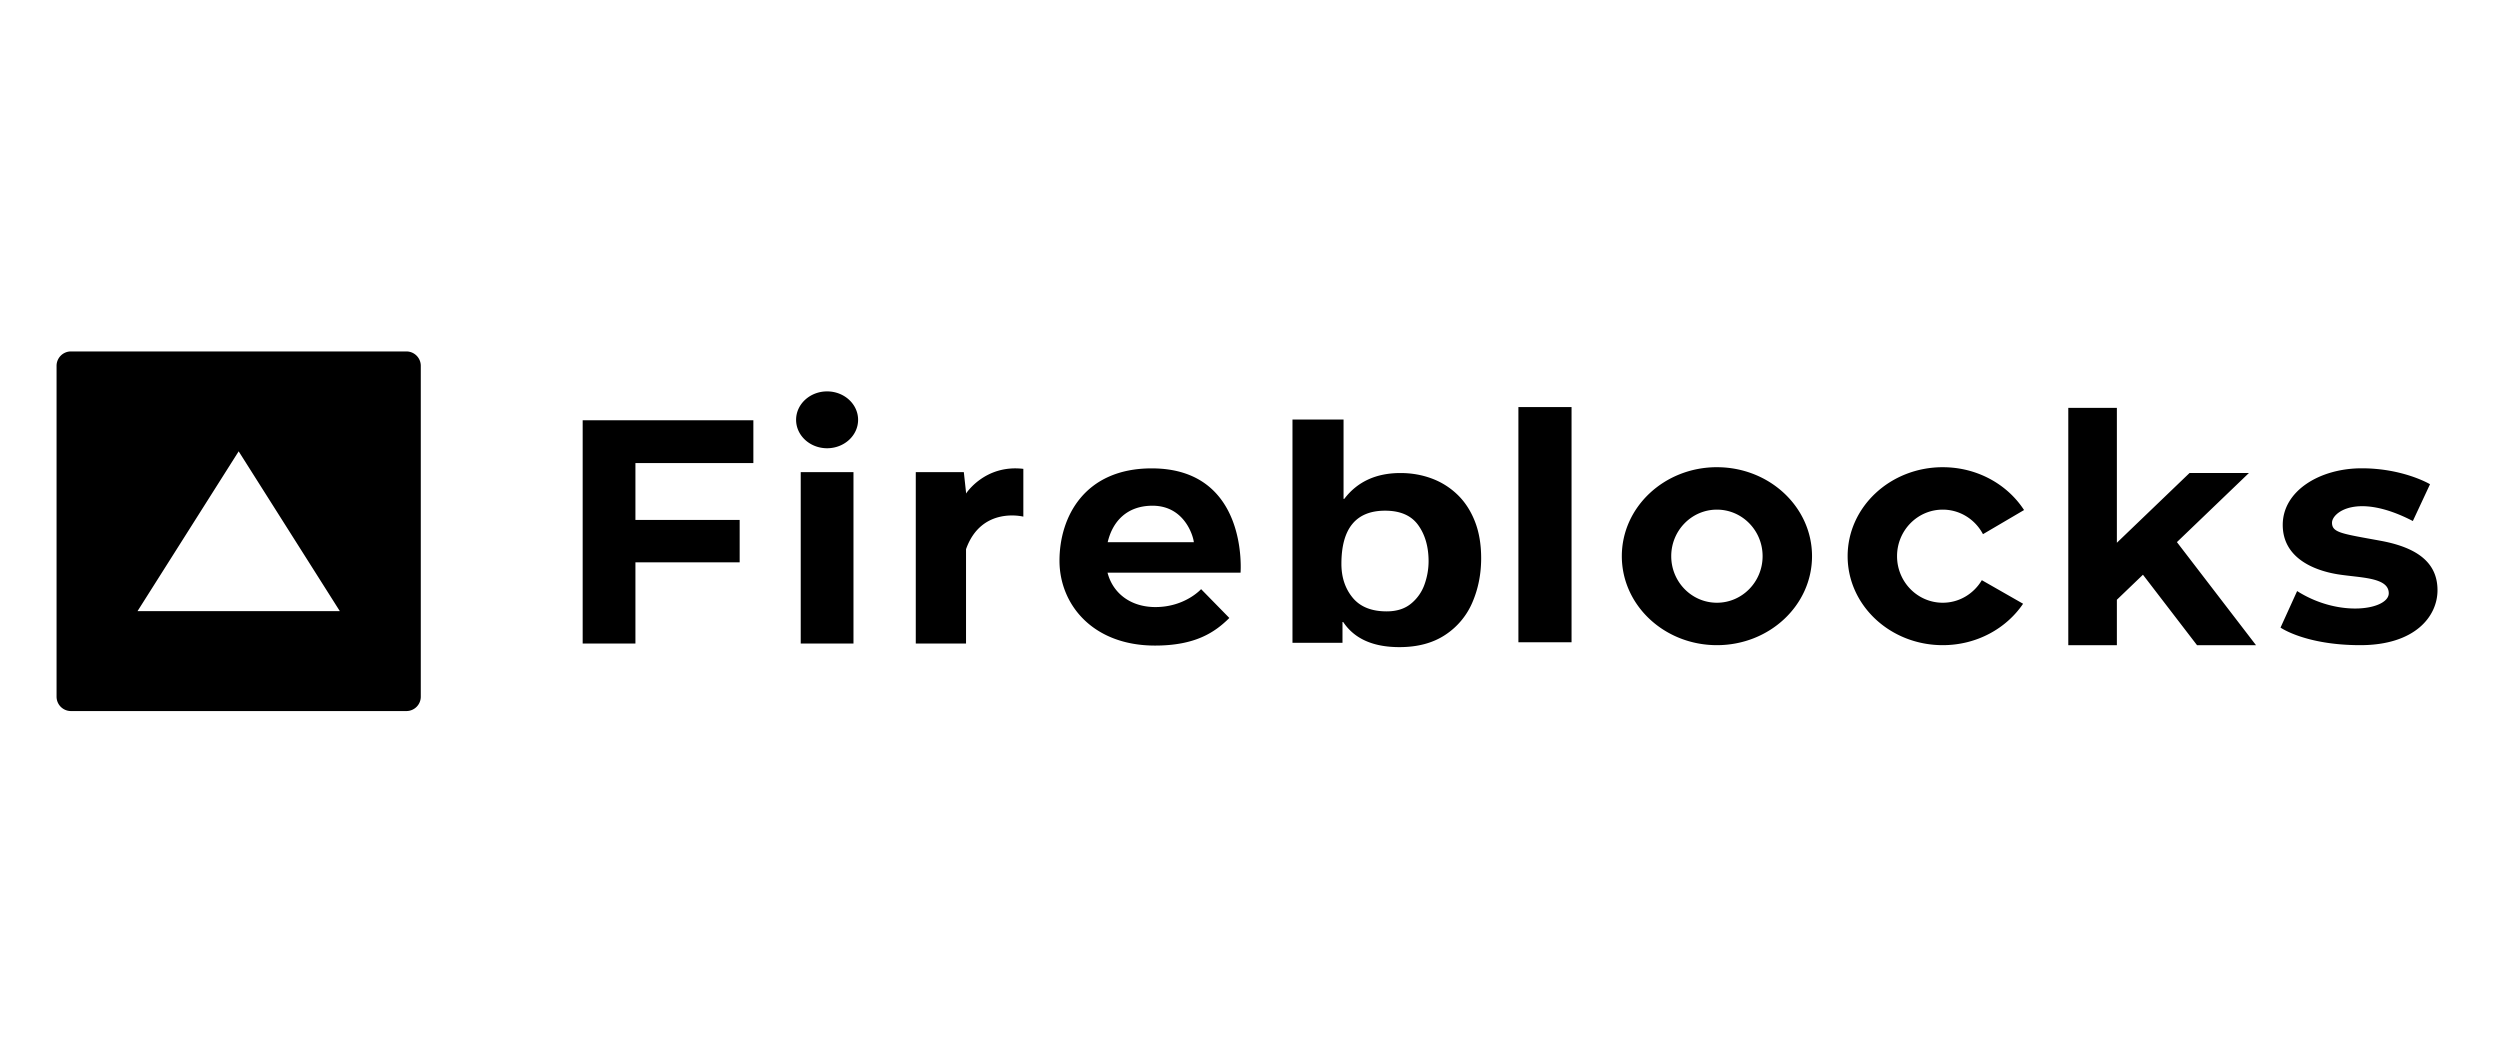 <svg xmlns="http://www.w3.org/2000/svg" width="200" height="84" fill="none" viewBox="0 0 200 84">
  <path fill="#000" d="M107.484 33.562v6.35h.057c1.051-1.379 2.55-2.069 4.499-2.069.87 0 1.693.142 2.467.425.776.283 1.465.71 2.066 1.282.6.571 1.071 1.285 1.41 2.141.341.856.51 1.845.51 2.966 0 1.264-.232 2.439-.698 3.524a5.83 5.83 0 0 1-2.175 2.608c-.984.653-2.206.981-3.664.981-2.107 0-3.607-.67-4.501-2.01h-.056v1.663h-4.001V33.562h4.086Zm-15.35 3.908c7.775 0 7.11 8.343 7.11 8.343H88.602c.43 1.66 1.86 2.752 3.832 2.752 2.375 0 3.654-1.434 3.654-1.434l2.26 2.307c-1.164 1.154-2.725 2.208-5.948 2.208-4.984 0-7.641-3.296-7.641-6.789s1.994-7.387 7.376-7.387Zm96.797-.006c3.345 0 5.471 1.274 5.471 1.274l-1.374 2.944c-4.451-2.306-6.467-.68-6.467.132 0 .813.797.879 3.898 1.45 3.101.572 4.541 1.867 4.541 3.955 0 2.087-1.795 4.394-6.179 4.394-4.387 0-6.379-1.406-6.379-1.406l1.328-2.922c3.434 2.175 7.331 1.471 7.331.176 0-.972-1.295-1.178-2.691-1.341l-.6-.07a18.809 18.809 0 0 1-.784-.105c-1.771-.286-4.407-1.23-4.407-3.955 0-2.724 2.968-4.526 6.312-4.526Zm-19.581-4.833V43.42l5.814-5.581h4.751l-5.762 5.53 6.327 8.245h-4.718l-4.326-5.636-2.086 2.002v3.634h-3.887V32.631h3.887Zm-13.931 4.746c2.757 0 5.171 1.371 6.505 3.426l-3.286 1.931c-.616-1.168-1.827-1.963-3.219-1.963-2.019 0-3.655 1.667-3.655 3.724 0 2.056 1.636 3.724 3.655 3.724 1.328 0 2.487-.725 3.127-1.805l3.301 1.886c-1.349 1.99-3.722 3.313-6.428 3.313-4.202 0-7.608-3.187-7.608-7.118 0-3.932 3.406-7.118 7.608-7.118Zm-18.065 0c4.201 0 7.608 3.187 7.608 7.117 0 3.932-3.407 7.119-7.608 7.119-4.203 0-7.608-3.187-7.608-7.119 0-3.93 3.405-7.118 7.608-7.118Zm-69.076.395v13.71h-4.22v-13.71h4.22Zm-8.009-4.153v3.428h-9.435v4.548h8.339v3.394h-8.339v6.492h-4.22V33.62H60.27Zm17.013 5.866s1.496-2.34 4.585-1.977v3.823s-3.356-.857-4.585 2.604v7.546h-4.02v-13.71h3.844l.176 1.616v.098Zm48.442-6.92v18.817h-4.252V32.565h4.252Zm-14.913 8.29c-2.331 0-3.498 1.419-3.498 4.256 0 1.075.301 1.977.901 2.706.601.728 1.506 1.093 2.718 1.093.807 0 1.463-.21 1.966-.631a3.46 3.46 0 0 0 1.071-1.546 5.514 5.514 0 0 0 .318-1.823c0-1.166-.277-2.132-.83-2.901-.553-.77-1.435-1.154-2.646-1.154Zm26.543-.084c-2.019 0-3.655 1.667-3.655 3.723 0 2.057 1.636 3.725 3.655 3.725 2.018 0 3.654-1.668 3.654-3.725 0-2.056-1.636-3.723-3.654-3.723Zm-45.153-.313c-2.056 0-3.199 1.266-3.585 2.916h6.89c-.033-.429-.714-2.916-3.305-2.916Zm-26.033-9.146c1.369 0 2.48 1.019 2.48 2.274 0 1.256-1.111 2.274-2.48 2.274-1.37 0-2.48-1.018-2.48-2.274 0-1.255 1.11-2.274 2.48-2.274Zm-33.655-3.196c.635 0 1.15.515 1.15 1.15v26.468a1.15 1.15 0 0 1-1.15 1.15H5.675a1.15 1.15 0 0 1-1.15-1.15V29.265c0-.635.515-1.15 1.15-1.15h26.838Zm-13.42 7.991L11 48.893h16.188l-8.094-12.786Z"/>
</svg>
